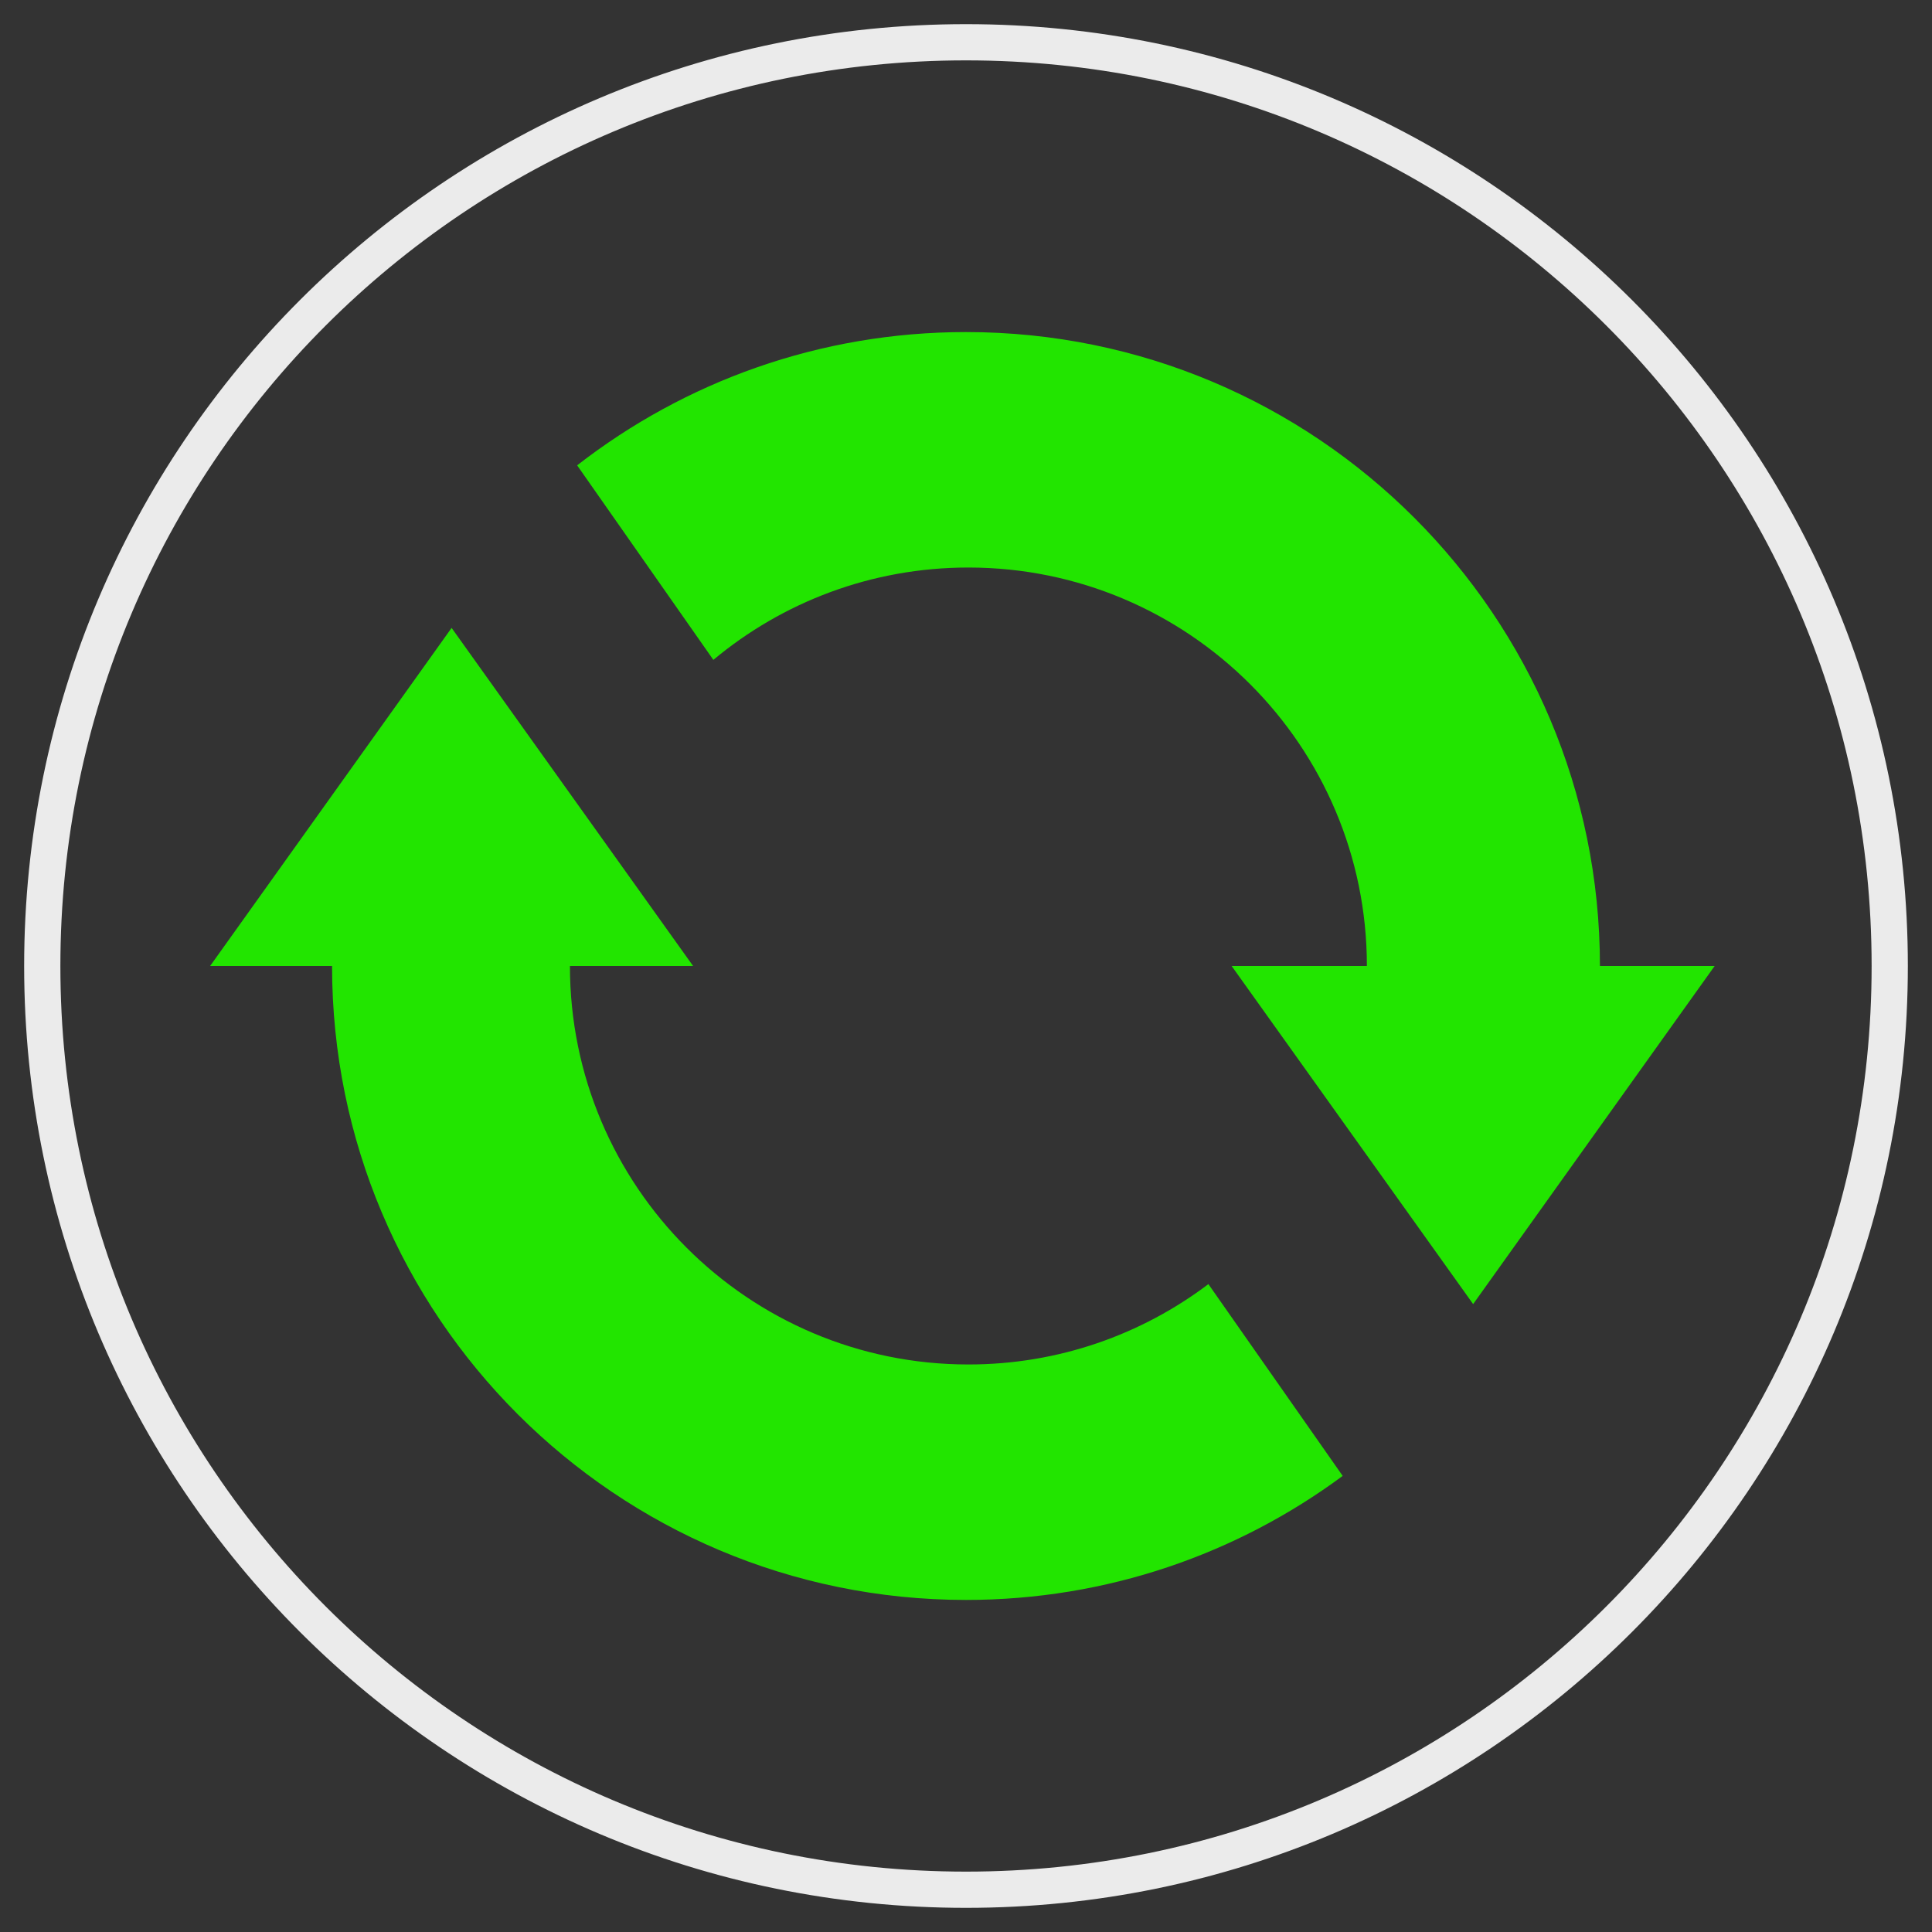 <?xml version="1.0" encoding="utf-8"?>
<!-- Generator: Adobe Illustrator 14.0.0, SVG Export Plug-In . SVG Version: 6.00 Build 43363)  -->
<!DOCTYPE svg PUBLIC "-//W3C//DTD SVG 1.1//EN" "http://www.w3.org/Graphics/SVG/1.1/DTD/svg11.dtd">
<svg version="1.1" xmlns="http://www.w3.org/2000/svg" xmlns:xlink="http://www.w3.org/1999/xlink" x="0px" y="0px" width="800px"
	 height="800px" viewBox="0 0 800 800" enable-background="new 0 0 800 800" xml:space="preserve">
<rect x="0" y="0" width="800" height="800" fill="#333333" stroke="none"/>
<g id="fullBG">
</g>
<g id="innerBG" display="none">
	<circle display="inline" fill="#68C1DD" cx="400" cy="400" r="390"/>
	<circle display="inline" fill="#3C3C3C" cx="400" cy="400" r="375"/>
</g>
<g id="circle">
	<path fill="#EBEBEB" d="M400,10C184.61,10,10,184.609,10,400s174.61,390,390,390c215.393,0,390-174.609,390-390S615.393,10,400,10z
		 M400,775C192.894,775,25,607.104,25,400C25,192.892,192.894,25,400,25c207.105,0,375,167.892,375,375
		C775,607.104,607.105,775,400,775z"/>
</g>
<g id="Refresh_symbol">
	<path fill="#22E500" d="M500.37,531.724C472.729,552.608,438.313,565,401,565c-91.126,0-165-73.874-165-165h51L187,260L87,400h50.5
		c0,144.974,117.525,262.5,262.5,262.5c58.416,0,112.367-19.092,155.978-51.361L500.37,531.724z"/>
	<path fill="#22E500" d="M662.5,400c0-144.975-117.524-262.5-262.5-262.5c-60.688,0-116.558,20.604-161.018,55.186l56.402,80.551
		C324.002,249.367,360.821,235,401,235c91.127,0,165,73.873,165,165h-56l100,140l100-140H662.5z"/>
</g>
</svg>
